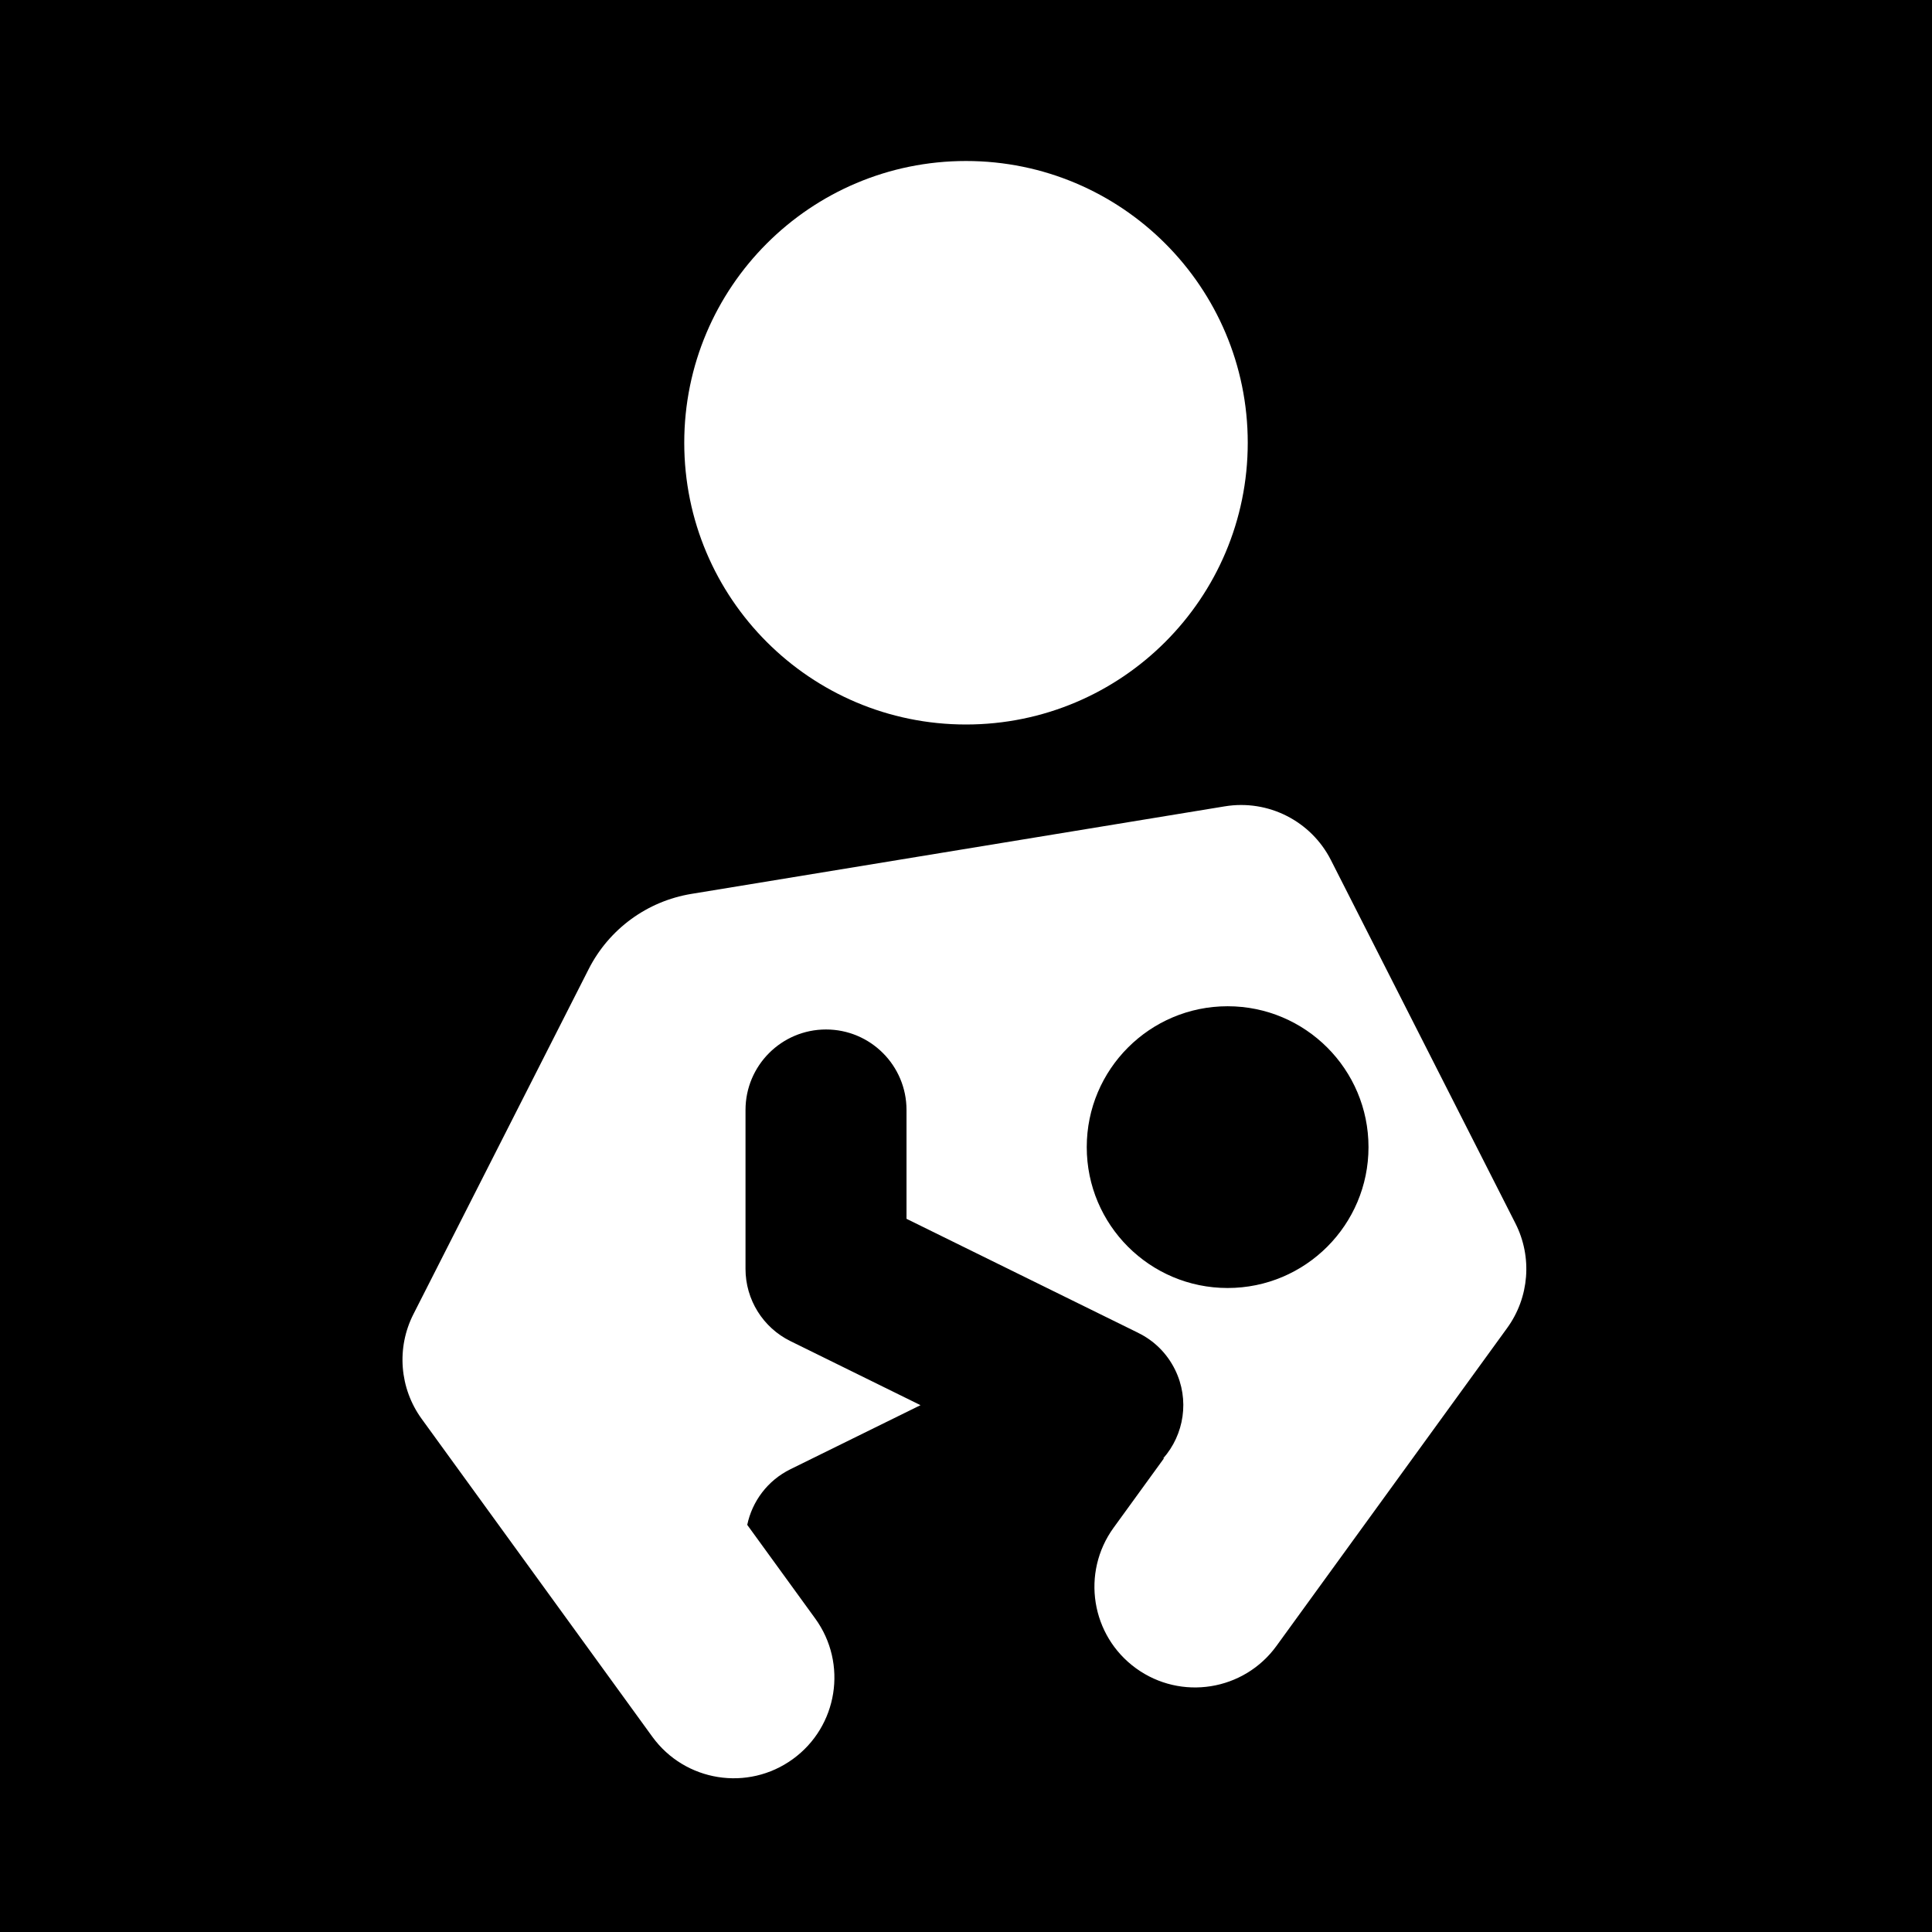 <svg width="48" height="48" viewBox="0 0 48 48" fill="none" xmlns="http://www.w3.org/2000/svg">
<g clip-path="url(#clip0_3308_13020)">
<path fill-rule="evenodd" clip-rule="evenodd" d="M0 0H48V48H0V0ZM33.066 21.368C32.573 20.397 31.507 19.857 30.432 20.033L17.18 22.208C16.079 22.388 15.131 23.082 14.626 24.076L10.271 32.651C9.846 33.487 9.925 34.491 10.476 35.251L16.207 43.149C17.018 44.266 18.581 44.515 19.698 43.704C20.816 42.893 21.065 41.33 20.254 40.212L18.565 37.885C18.687 37.304 19.066 36.784 19.639 36.502L22.87 34.911L19.639 33.32C18.955 32.984 18.522 32.288 18.522 31.526V27.577C18.522 26.473 19.418 25.577 20.522 25.577C21.627 25.577 22.522 26.473 22.522 27.577V30.281L28.282 33.116L28.282 33.117C28.665 33.304 28.99 33.616 29.193 34.028C29.562 34.777 29.419 35.644 28.899 36.234L28.92 36.229L27.667 37.956C26.857 39.074 27.105 40.637 28.223 41.448C29.34 42.258 30.904 42.01 31.714 40.892L37.445 32.994C37.996 32.235 38.075 31.231 37.65 30.394L33.066 21.368ZM34 28.5C34 30.433 32.433 32 30.5 32C28.567 32 27 30.433 27 28.5C27 26.567 28.567 25 30.5 25C32.433 25 34 26.567 34 28.5ZM24 18C27.866 18 31 14.866 31 11C31 7.134 27.866 4 24 4C20.134 4 17 7.134 17 11C17 14.866 20.134 18 24 18Z" fill="currentColor"/>
</g>
<defs>
<clipPath id="clip0_3308_13020">
<rect width="48" height="48" fill="none"/>
</clipPath>
</defs>
</svg>
